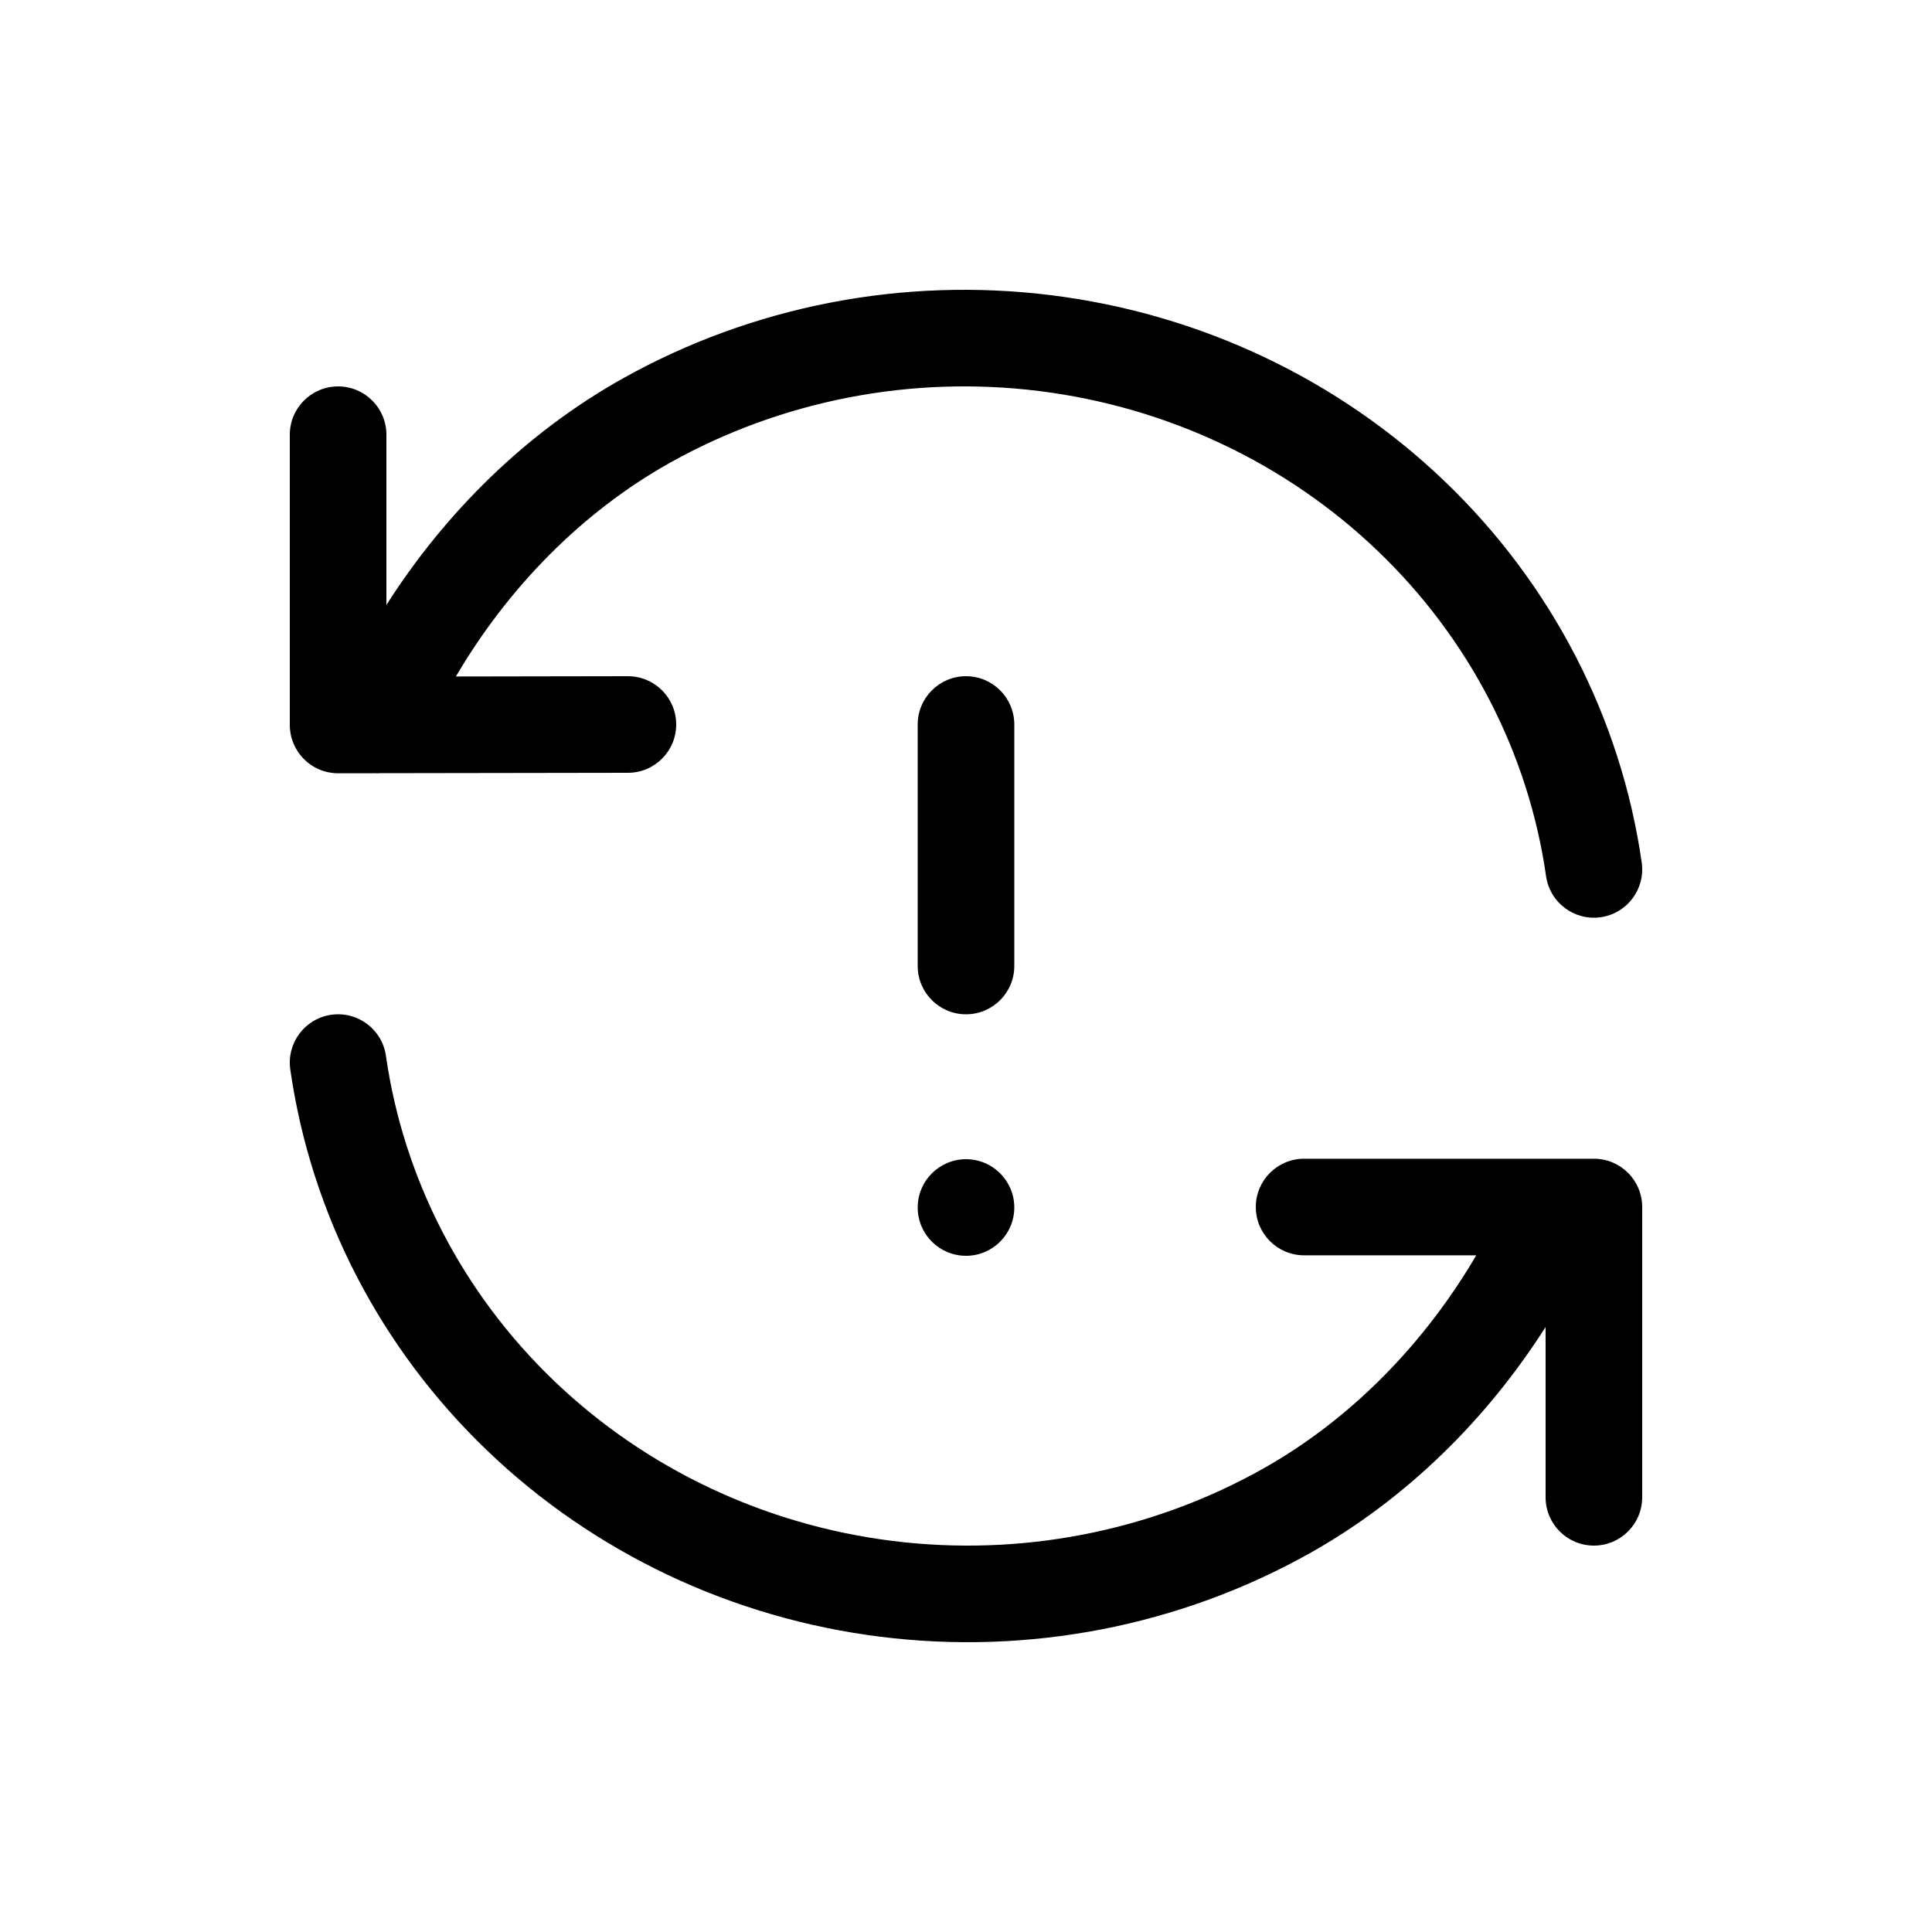 <svg width="40" height="40" viewBox="0 0 40 40" xmlns="http://www.w3.org/2000/svg">
<path fill-rule="evenodd" clip-rule="evenodd" d="M12.89 7.838C15.578 6.333 18.698 5.728 21.771 6.113C24.845 6.497 27.708 7.85 29.917 9.971C32.127 12.091 33.56 14.862 33.99 17.858C34.068 18.405 33.689 18.912 33.142 18.99C32.595 19.068 32.089 18.689 32.01 18.142C31.645 15.595 30.425 13.23 28.532 11.414C26.639 9.596 24.176 8.429 21.523 8.097C18.87 7.765 16.179 8.289 13.867 9.583C12.034 10.61 10.505 12.186 9.439 14.006L12.998 14C13.551 13.999 13.999 14.446 14 14.998C14.001 15.551 13.554 15.999 13.002 16L7.87 16.008C7.833 16.011 7.795 16.011 7.758 16.009L7.002 16.01C6.736 16.01 6.481 15.905 6.294 15.717C6.106 15.53 6 15.275 6 15.01V9C6 8.448 6.448 8 7 8C7.552 8 8 8.448 8 9V12.525C9.214 10.619 10.884 8.961 12.89 7.838Z" />
<path fill-rule="evenodd" clip-rule="evenodd" d="M6.858 21.01C7.405 20.932 7.912 21.311 7.99 21.858C8.355 24.405 9.575 26.77 11.468 28.586C13.362 30.404 15.824 31.571 18.477 31.903C21.13 32.235 23.821 31.711 26.133 30.417C27.968 29.39 29.497 27.812 30.564 25.99H27C26.448 25.99 26 25.542 26 24.99C26 24.438 26.448 23.99 27 23.99H32.166C32.181 23.99 32.196 23.99 32.211 23.99H33C33.552 23.99 34 24.438 34 24.99V31C34 31.552 33.552 32 33 32C32.448 32 32 31.552 32 31V27.474C30.786 29.381 29.116 31.039 27.11 32.162C24.423 33.666 21.302 34.272 18.229 33.887C15.155 33.503 12.293 32.15 10.083 30.029C7.873 27.909 6.44 25.138 6.01 22.142C5.932 21.595 6.311 21.088 6.858 21.01Z" />
<path fill-rule="evenodd" clip-rule="evenodd" d="M20 14C20.552 14 21 14.448 21 15V20C21 20.552 20.552 21 20 21C19.448 21 19 20.552 19 20V15C19 14.448 19.448 14 20 14Z" />
<path d="M21 25C21 25.552 20.552 26 20 26C19.448 26 19 25.552 19 25C19 24.448 19.448 24 20 24C20.552 24 21 24.448 21 25Z" />
</svg>
